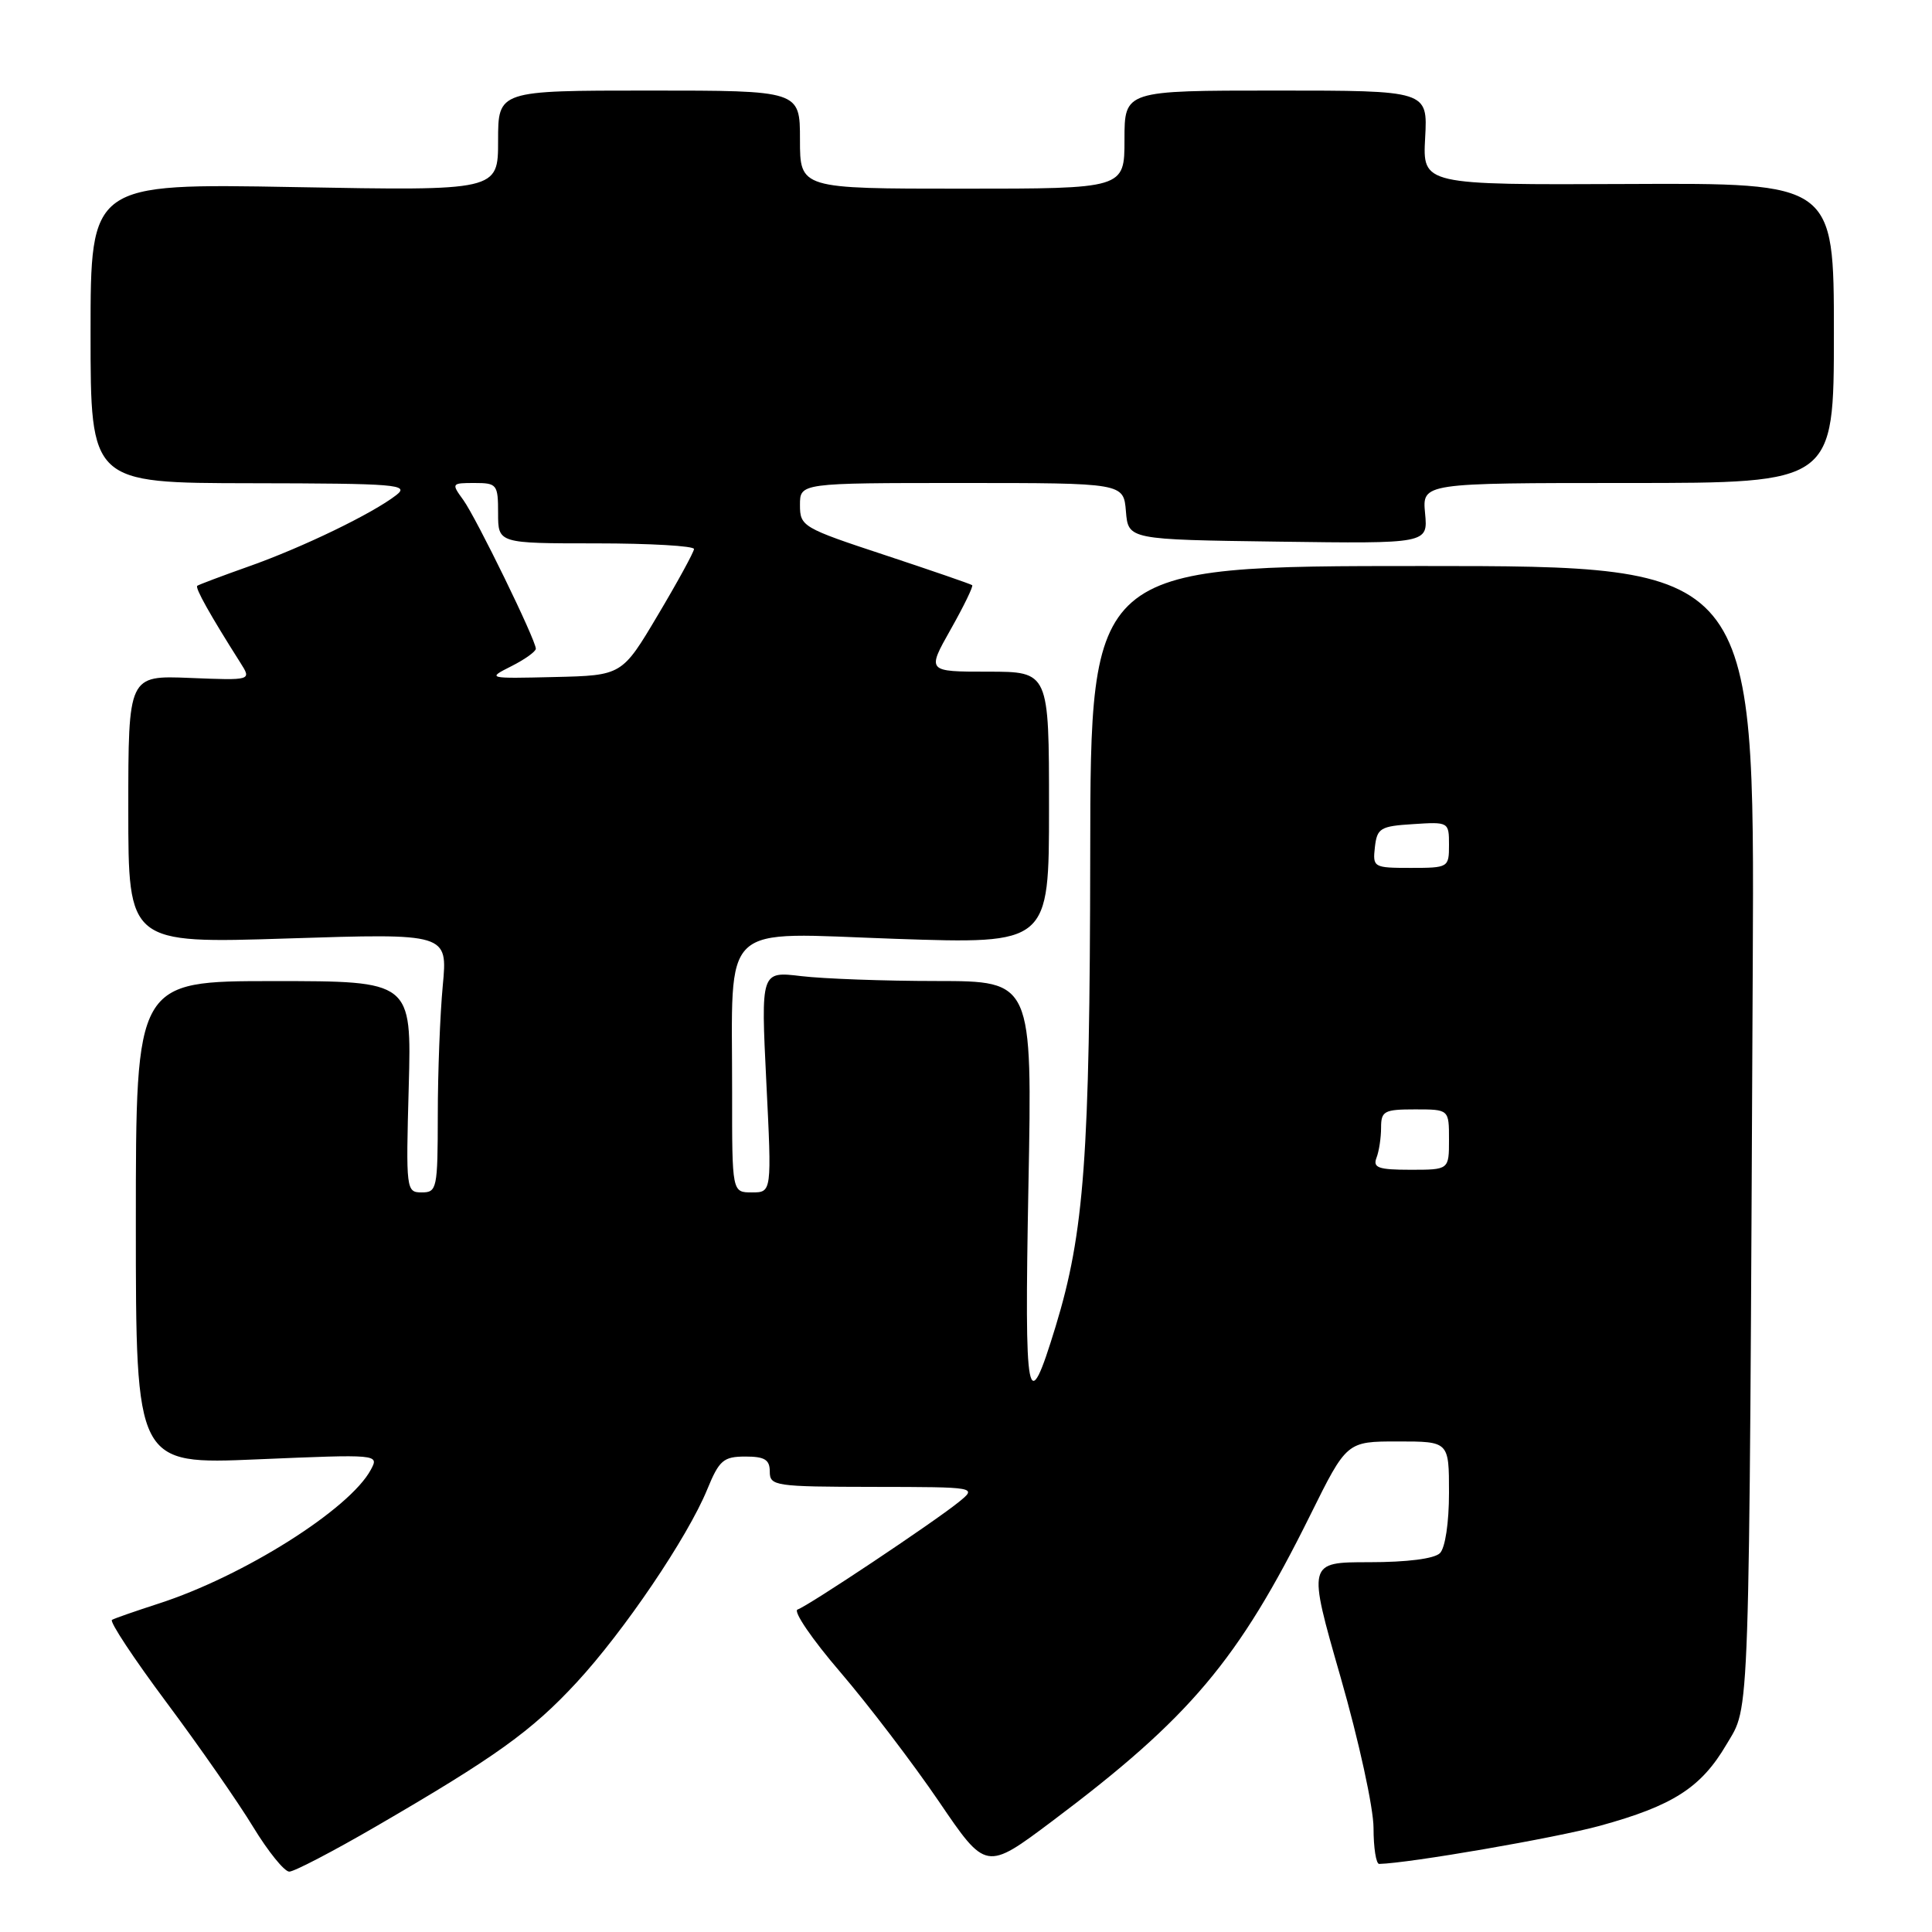 <?xml version="1.0" encoding="UTF-8" standalone="no"?>
<!DOCTYPE svg PUBLIC "-//W3C//DTD SVG 1.1//EN" "http://www.w3.org/Graphics/SVG/1.1/DTD/svg11.dtd" >
<svg xmlns="http://www.w3.org/2000/svg" xmlns:xlink="http://www.w3.org/1999/xlink" version="1.1" viewBox="0 0 256 256">
 <g >
 <path fill="currentColor"
d=" M 49.84 242.00 C 65.66 232.81 70.44 229.38 76.39 222.95 C 82.68 216.15 91.10 203.72 93.71 197.36 C 95.30 193.48 95.86 193.01 98.75 193.00 C 101.33 193.00 102.00 193.41 102.00 195.00 C 102.00 196.90 102.67 197.00 115.75 197.02 C 129.50 197.04 129.50 197.04 127.00 199.06 C 123.62 201.78 107.08 212.81 105.68 213.27 C 105.06 213.48 107.61 217.22 111.35 221.57 C 115.08 225.93 120.96 233.64 124.40 238.69 C 130.65 247.89 130.65 247.89 139.41 241.32 C 157.67 227.61 164.08 220.01 173.62 200.75 C 178.45 191.00 178.45 191.00 185.23 191.00 C 192.00 191.00 192.00 191.00 192.00 197.80 C 192.00 201.76 191.50 205.10 190.80 205.80 C 190.06 206.54 186.45 207.00 181.43 207.00 C 173.26 207.00 173.26 207.00 177.63 222.22 C 180.06 230.68 182.00 239.57 182.00 242.22 C 182.00 244.85 182.34 246.99 182.75 246.98 C 186.77 246.88 206.10 243.54 211.98 241.93 C 221.67 239.27 225.40 236.88 228.76 231.16 C 231.91 225.80 231.75 230.48 232.25 127.75 C 232.50 75.00 232.50 75.00 188.50 75.00 C 144.50 75.00 144.50 75.00 144.46 113.25 C 144.41 153.33 143.68 163.28 139.87 175.78 C 136.10 188.11 135.73 186.20 136.27 157.25 C 136.79 130.00 136.79 130.00 124.14 129.99 C 117.19 129.99 109.10 129.69 106.16 129.34 C 100.82 128.70 100.82 128.70 101.54 143.35 C 102.27 158.00 102.27 158.00 99.63 158.00 C 97.00 158.00 97.00 158.00 97.01 144.75 C 97.03 121.73 95.05 123.59 118.65 124.40 C 139.00 125.09 139.00 125.09 139.00 107.04 C 139.00 89.00 139.00 89.00 130.90 89.00 C 122.81 89.00 122.81 89.00 125.97 83.40 C 127.71 80.32 128.99 77.68 128.82 77.54 C 128.64 77.39 123.44 75.60 117.25 73.55 C 106.34 69.95 106.00 69.75 106.00 66.92 C 106.00 64.00 106.00 64.00 127.44 64.00 C 148.88 64.00 148.88 64.00 149.19 67.75 C 149.50 71.50 149.50 71.50 169.36 71.77 C 189.21 72.04 189.21 72.04 188.83 68.02 C 188.45 64.00 188.45 64.00 215.72 64.00 C 243.00 64.00 243.00 64.00 243.00 44.13 C 243.00 24.25 243.00 24.25 215.75 24.38 C 188.50 24.50 188.50 24.50 188.84 18.25 C 189.18 12.00 189.18 12.00 169.09 12.00 C 149.00 12.00 149.00 12.00 149.00 18.50 C 149.00 25.00 149.00 25.00 127.50 25.00 C 106.00 25.00 106.00 25.00 106.00 18.50 C 106.00 12.00 106.00 12.00 86.00 12.00 C 66.00 12.00 66.00 12.00 66.00 18.64 C 66.00 25.28 66.00 25.28 39.00 24.79 C 12.00 24.30 12.00 24.30 12.00 44.15 C 12.00 64.00 12.00 64.00 33.25 64.03 C 52.64 64.06 54.32 64.20 52.50 65.61 C 49.34 68.06 40.10 72.53 33.00 75.04 C 29.42 76.31 26.34 77.47 26.14 77.62 C 25.81 77.87 27.85 81.51 31.86 87.83 C 33.34 90.16 33.34 90.16 25.17 89.83 C 17.00 89.50 17.00 89.50 17.00 107.27 C 17.00 125.03 17.00 125.03 38.16 124.35 C 59.32 123.67 59.32 123.67 58.67 130.59 C 58.31 134.39 58.01 142.11 58.01 147.75 C 58.00 157.51 57.90 158.00 55.89 158.00 C 53.82 158.00 53.78 157.71 54.16 144.00 C 54.54 130.00 54.54 130.00 36.27 130.00 C 18.00 130.00 18.00 130.00 18.00 162.03 C 18.00 194.06 18.00 194.06 34.12 193.37 C 50.18 192.69 50.24 192.69 49.14 194.74 C 46.34 199.98 32.23 208.87 21.00 212.49 C 17.98 213.47 15.20 214.43 14.84 214.64 C 14.47 214.84 17.73 219.77 22.07 225.59 C 26.41 231.41 31.58 238.84 33.55 242.09 C 35.53 245.34 37.68 248.00 38.33 248.00 C 38.98 248.00 44.16 245.30 49.84 242.00 Z  M 182.39 153.42 C 182.73 152.55 183.00 150.75 183.00 149.42 C 183.00 147.22 183.41 147.00 187.50 147.00 C 192.00 147.00 192.00 147.00 192.00 151.00 C 192.00 155.00 192.00 155.00 186.89 155.00 C 182.65 155.00 181.89 154.73 182.39 153.42 Z  M 182.18 112.25 C 182.47 109.73 182.90 109.47 187.25 109.20 C 191.95 108.89 192.00 108.92 192.00 111.95 C 192.00 114.95 191.92 115.00 186.93 115.00 C 182.00 115.00 181.88 114.93 182.18 112.25 Z  M 67.75 88.28 C 69.54 87.38 71.00 86.33 71.00 85.96 C 71.00 84.80 63.11 68.63 61.39 66.25 C 59.79 64.05 59.82 64.00 62.88 64.00 C 65.85 64.00 66.00 64.19 66.00 68.00 C 66.00 72.00 66.00 72.00 79.00 72.00 C 86.15 72.00 91.98 72.34 91.96 72.75 C 91.94 73.16 89.79 77.10 87.17 81.50 C 82.42 89.50 82.42 89.50 73.46 89.71 C 64.56 89.92 64.52 89.91 67.75 88.28 Z "/>
</g>
</svg>
